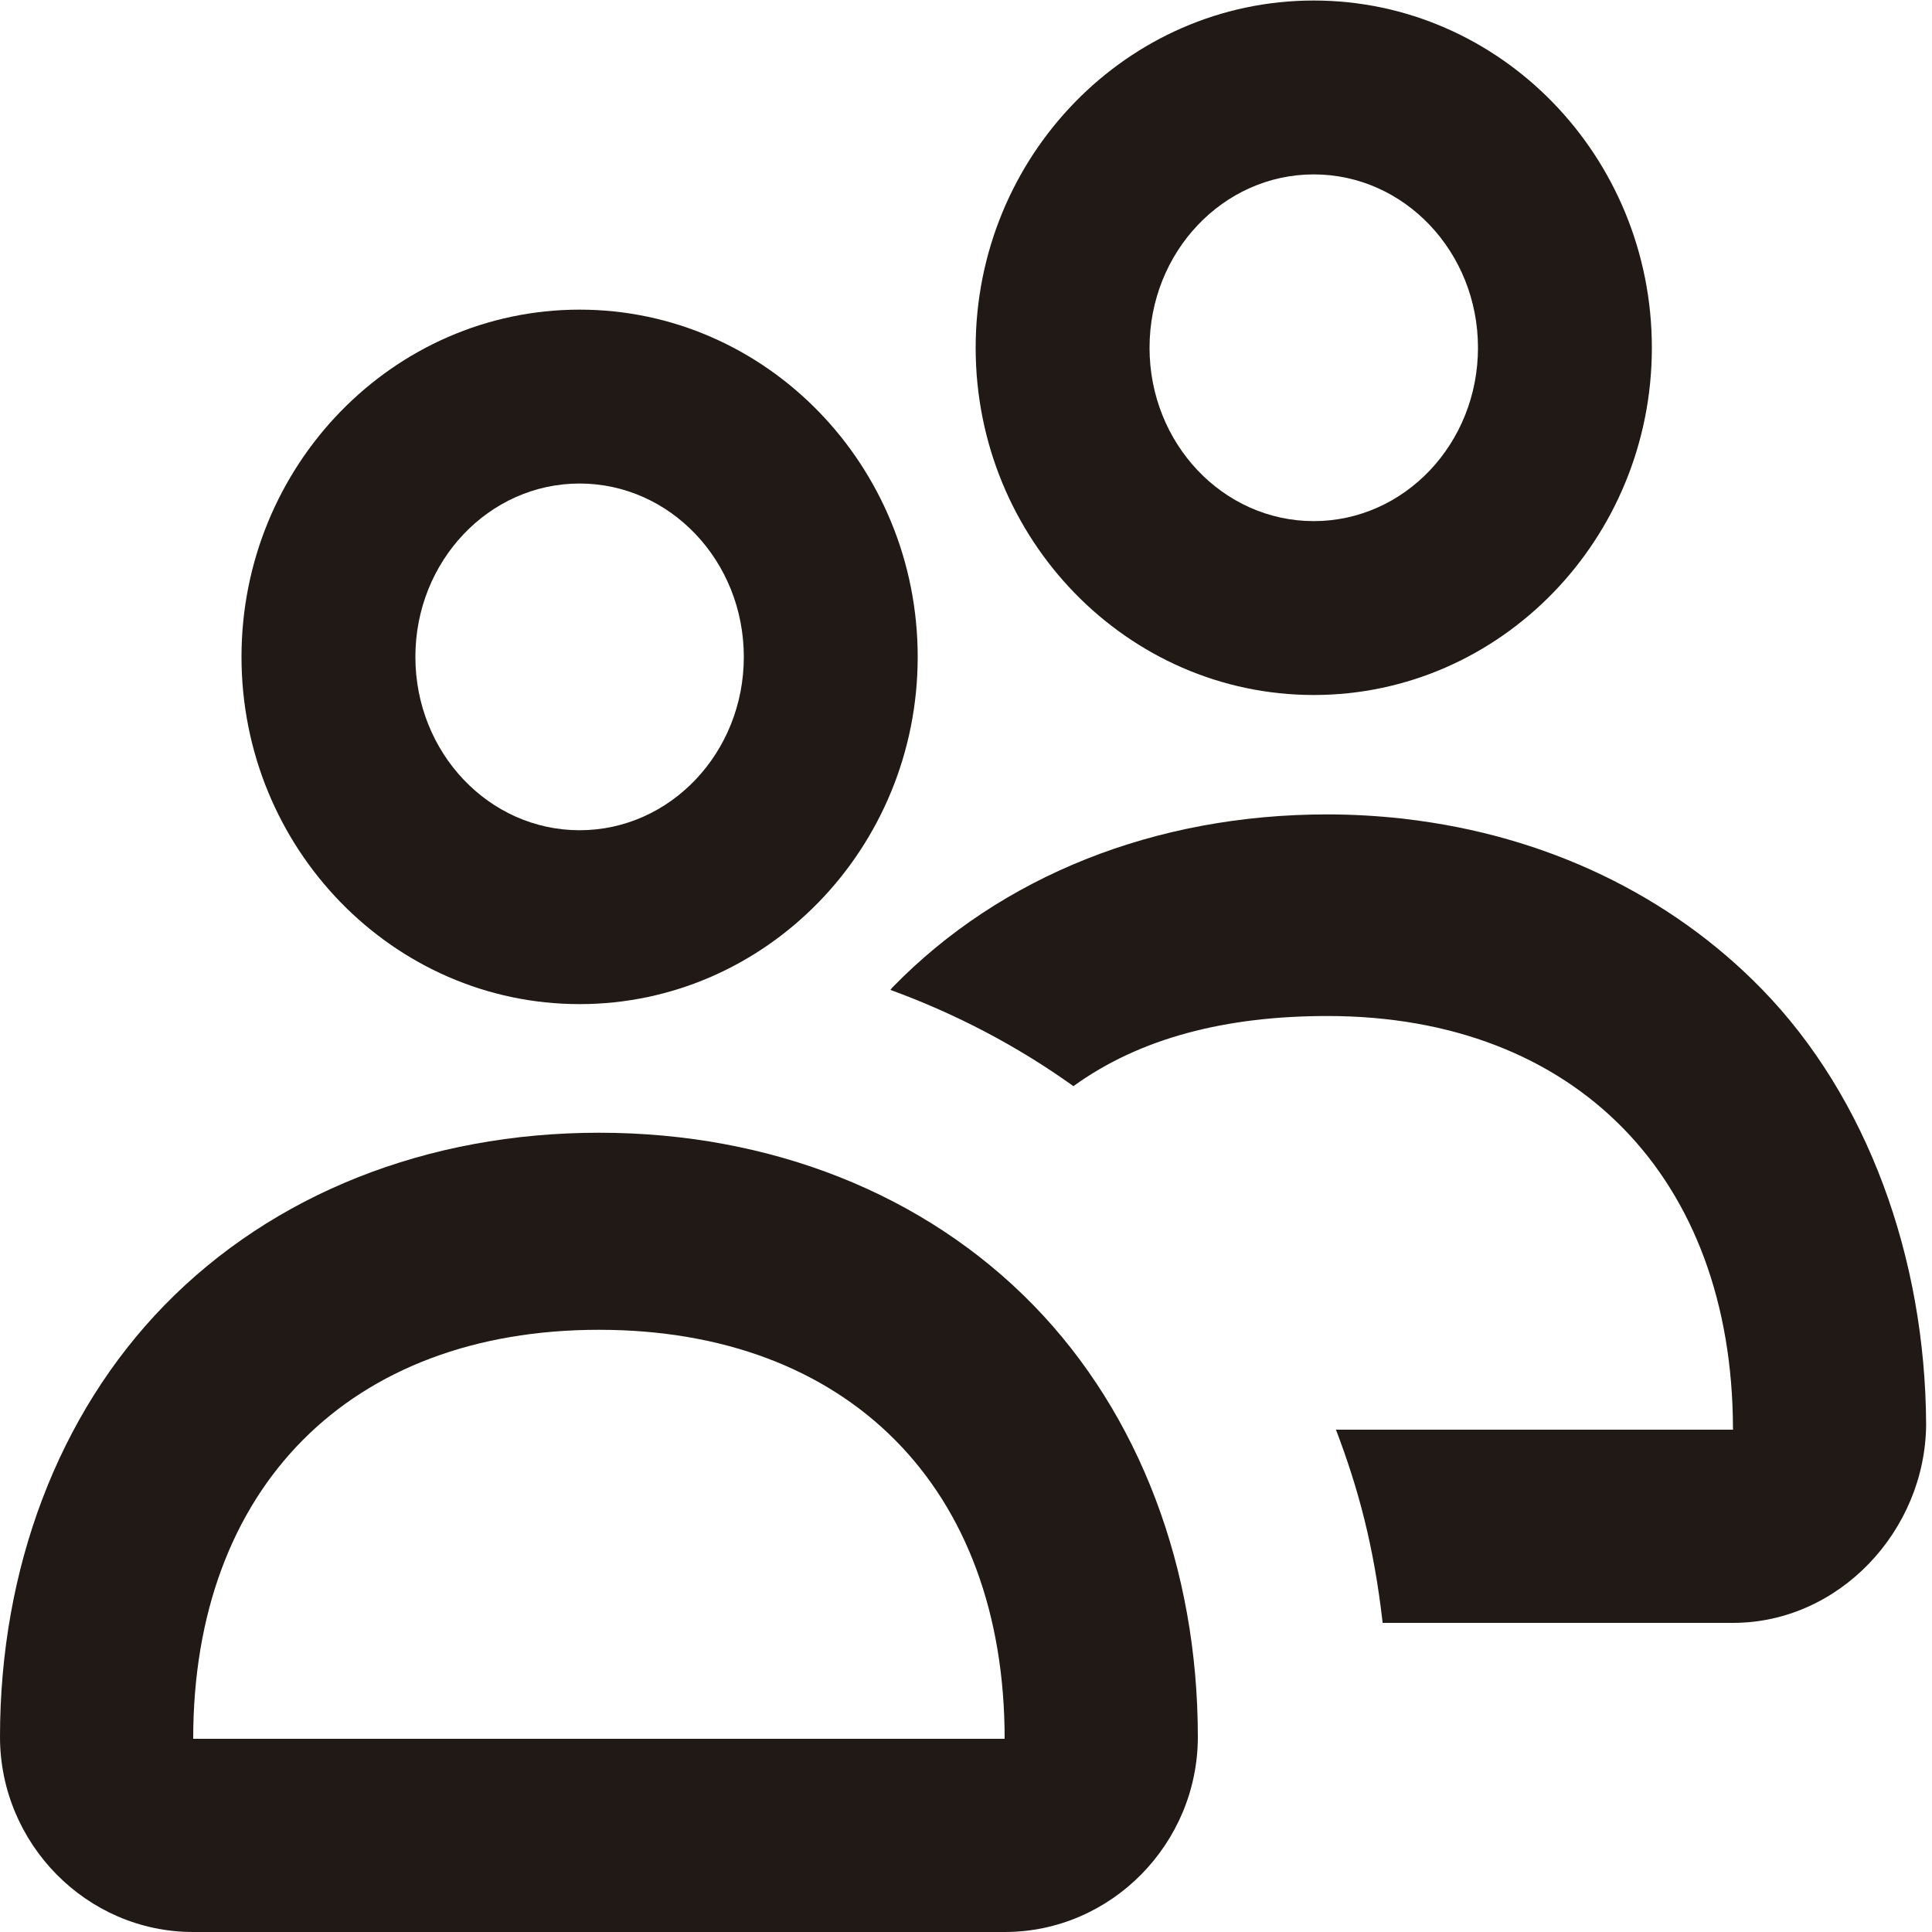 <?xml version="1.0" encoding="utf-8"?>
<!-- Generator: Adobe Illustrator 16.0.0, SVG Export Plug-In . SVG Version: 6.00 Build 0)  -->
<!DOCTYPE svg PUBLIC "-//W3C//DTD SVG 1.1//EN" "http://www.w3.org/Graphics/SVG/1.1/DTD/svg11.dtd">
<svg version="1.1" xmlns="http://www.w3.org/2000/svg" xmlns:xlink="http://www.w3.org/1999/xlink" x="0px" y="0px" width="100px"
	 height="100px" viewBox="0 0 100 100" enable-background="new 0 0 100 100" xml:space="preserve">
<g id="Layer_3" display="none">
</g>
<g id="Your_Icon">
</g>
<g id="Layer_4">
	<g>
		<path fill="none" d="M72.771,42.355c-0.049-0.006-0.096-0.055-0.145-0.06C71.341,42.156,70.031,42,68.7,42
			c-0.001,0-0.002,0-0.003,0c-8.893,0-16.89,3.256-22.505,9.016c-0.042,0.042-0.098,0.174-0.139,0.221
			C46.047,51.243,46,51.252,46,51.259v0.03c3,1.241,6.628,2.975,9.525,5.051c3.442-2.493,7.923-3.752,13.18-3.752
			c-5.257,0-9.703,1.138-13.146,3.631c-2.892-2.072-6.072-3.742-9.473-4.982c0.041-0.047,0.08-0.103,0.122-0.145
			c5.614-5.759,13.601-8.938,22.491-8.939c1.331,0,2.641,0.08,3.926,0.22c0.049,0.005,0.096,0.016,0.145,0.021
			c7.245,0.848,13.685,3.941,18.426,8.808c5.448,5.592,8.46,13.882,8.499,22.529c0-0.024,0.003-0.177,0.003-0.201
			c0-8.711-3.021-16.836-8.504-22.465C86.455,46.199,80.014,43.177,72.771,42.355z"/>
		<path fill="none" d="M68.96,74c0.063,0,0.127,0.322,0.189,0.484C70.296,77.498,71.11,80,71.566,84c-0.456-4-1.27-6.986-2.417-10
			H68.96z"/>
		<path fill="#211915" d="M72.771,42.394c-0.049-0.006-0.096-0.017-0.145-0.021c-1.285-0.14-2.596-0.22-3.926-0.22
			c-8.891,0.001-16.877,3.181-22.491,8.939c-0.042,0.042-0.081,0.098-0.122,0.145c3.4,1.24,6.581,2.91,9.473,4.982
			c3.442-2.493,7.889-3.631,13.146-3.631c12.861,0,20.963,8.383,20.992,21.343C89.699,73.938,89.7,73.958,89.7,74h-0.019H69.149
			c1.147,3.014,1.961,6,2.417,10H89.7c5.498,0,9.957-4.78,9.996-10.27c-0.039-8.647-3.051-16.938-8.499-22.529
			C86.456,46.335,80.016,43.241,72.771,42.394z"/>
		<path fill="#211915" d="M31.005,58.63c-8.893,0-16.881,3.172-22.496,8.932C3.022,73.191,0,81.189,0,89.9
			C0,95.422,4.478,100,10,100h42c5.522,0,10-4.578,10-10.1c0-8.711-3.02-16.707-8.503-22.336
			C47.885,61.803,39.897,58.63,31.005,58.63z M10,90c0-13,8.119-21.17,21.005-21.17C43.89,68.83,52,77,52,90H10z"/>
	</g>
	<g>
		<path fill="#211915" d="M29.999,25.027c4.696,0,8.501,4.02,8.501,8.973c0,4.956-3.805,8.973-8.501,8.973
			c-4.694,0-8.499-4.017-8.499-8.973C21.5,29.047,25.305,25.027,29.999,25.027 M29.999,16.027C20.35,16.027,12.5,24.09,12.5,34
			s7.85,17.973,17.499,17.973C39.649,51.973,47.5,43.91,47.5,34S39.649,16.027,29.999,16.027L29.999,16.027z"/>
	</g>
	<g>
		<path fill="#211915" d="M67.999,9.027c4.696,0,8.501,4.02,8.501,8.973c0,4.955-3.805,8.973-8.501,8.973
			c-4.694,0-8.499-4.018-8.499-8.973C59.5,13.047,63.305,9.027,67.999,9.027 M67.999,0.027C58.35,0.027,50.5,8.09,50.5,18
			s7.85,17.973,17.499,17.973C77.649,35.973,85.5,27.91,85.5,18S77.649,0.027,67.999,0.027L67.999,0.027z"/>
	</g>
</g>
</svg>
